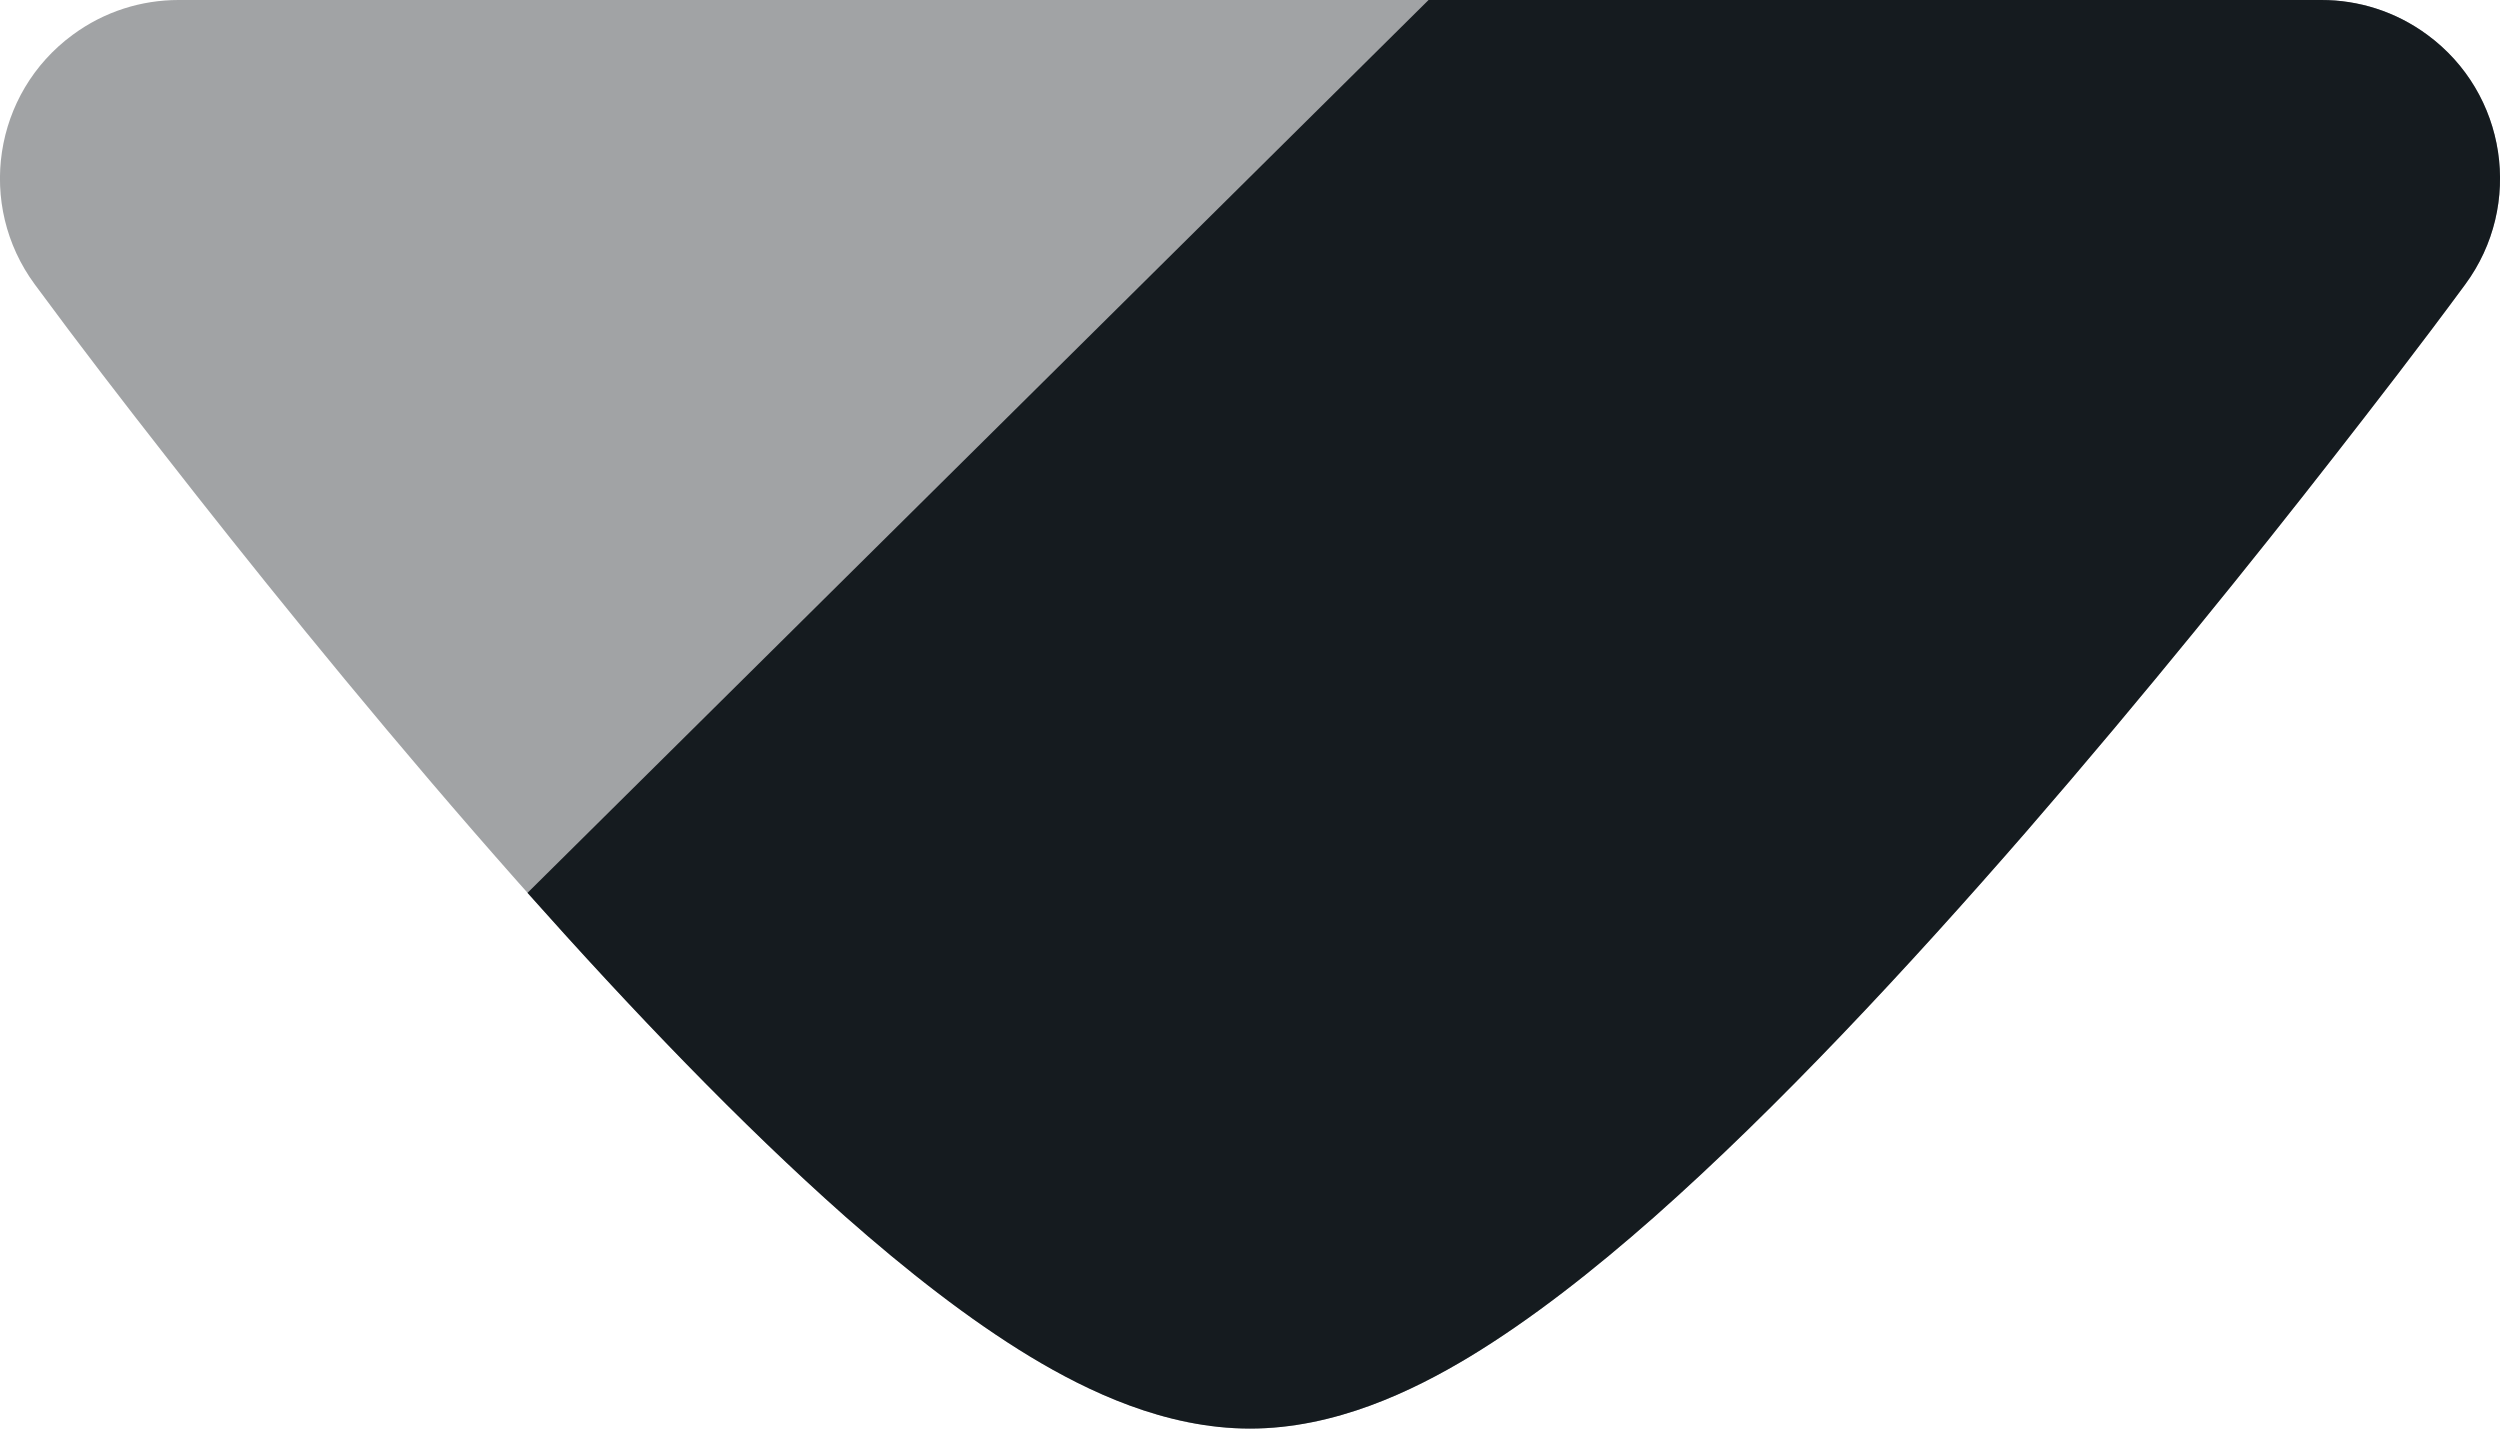 <svg width="14" height="8" viewBox="0 0 14 8" fill="none" xmlns="http://www.w3.org/2000/svg">
<path opacity="0.4" d="M13.593 0.195C14.038 0.522 14.133 1.148 13.805 1.593C13.551 1.938 13.296 2.267 13.073 2.553C12.628 3.124 12.014 3.888 11.348 4.656C10.686 5.418 9.952 6.206 9.267 6.812C8.925 7.114 8.572 7.391 8.228 7.599C7.911 7.79 7.476 8 7 8C6.524 8 6.089 7.79 5.772 7.599C5.428 7.391 5.075 7.114 4.733 6.812C4.048 6.206 3.314 5.418 2.652 4.656C1.985 3.888 1.372 3.124 0.927 2.553C0.703 2.267 0.449 1.938 0.195 1.593C-0.133 1.148 -0.038 0.522 0.407 0.195C0.586 0.063 0.794 -0 1 4.85979e-06L7 4.59752e-06L13 4.33525e-06C13.206 -0 13.414 0.063 13.593 0.195Z" fill="#151B1F"/>
<path d="M13.593 0.195C14.038 0.522 14.133 1.148 13.805 1.593C13.551 1.938 13.296 2.267 13.073 2.553C12.628 3.124 12.014 3.888 11.348 4.656C10.686 5.418 9.952 6.206 9.267 6.812C8.925 7.114 8.572 7.391 8.228 7.599C7.911 7.79 7.476 8 7 8C6.524 8 6.089 7.79 5.772 7.599C5.428 7.391 5.075 7.114 4.733 6.812C4.151 6.297 3.533 5.651 2.954 5L8 4.5538e-06L13 4.33525e-06C13.206 -0 13.414 0.063 13.593 0.195Z" fill="#151B1F"/>
</svg>
